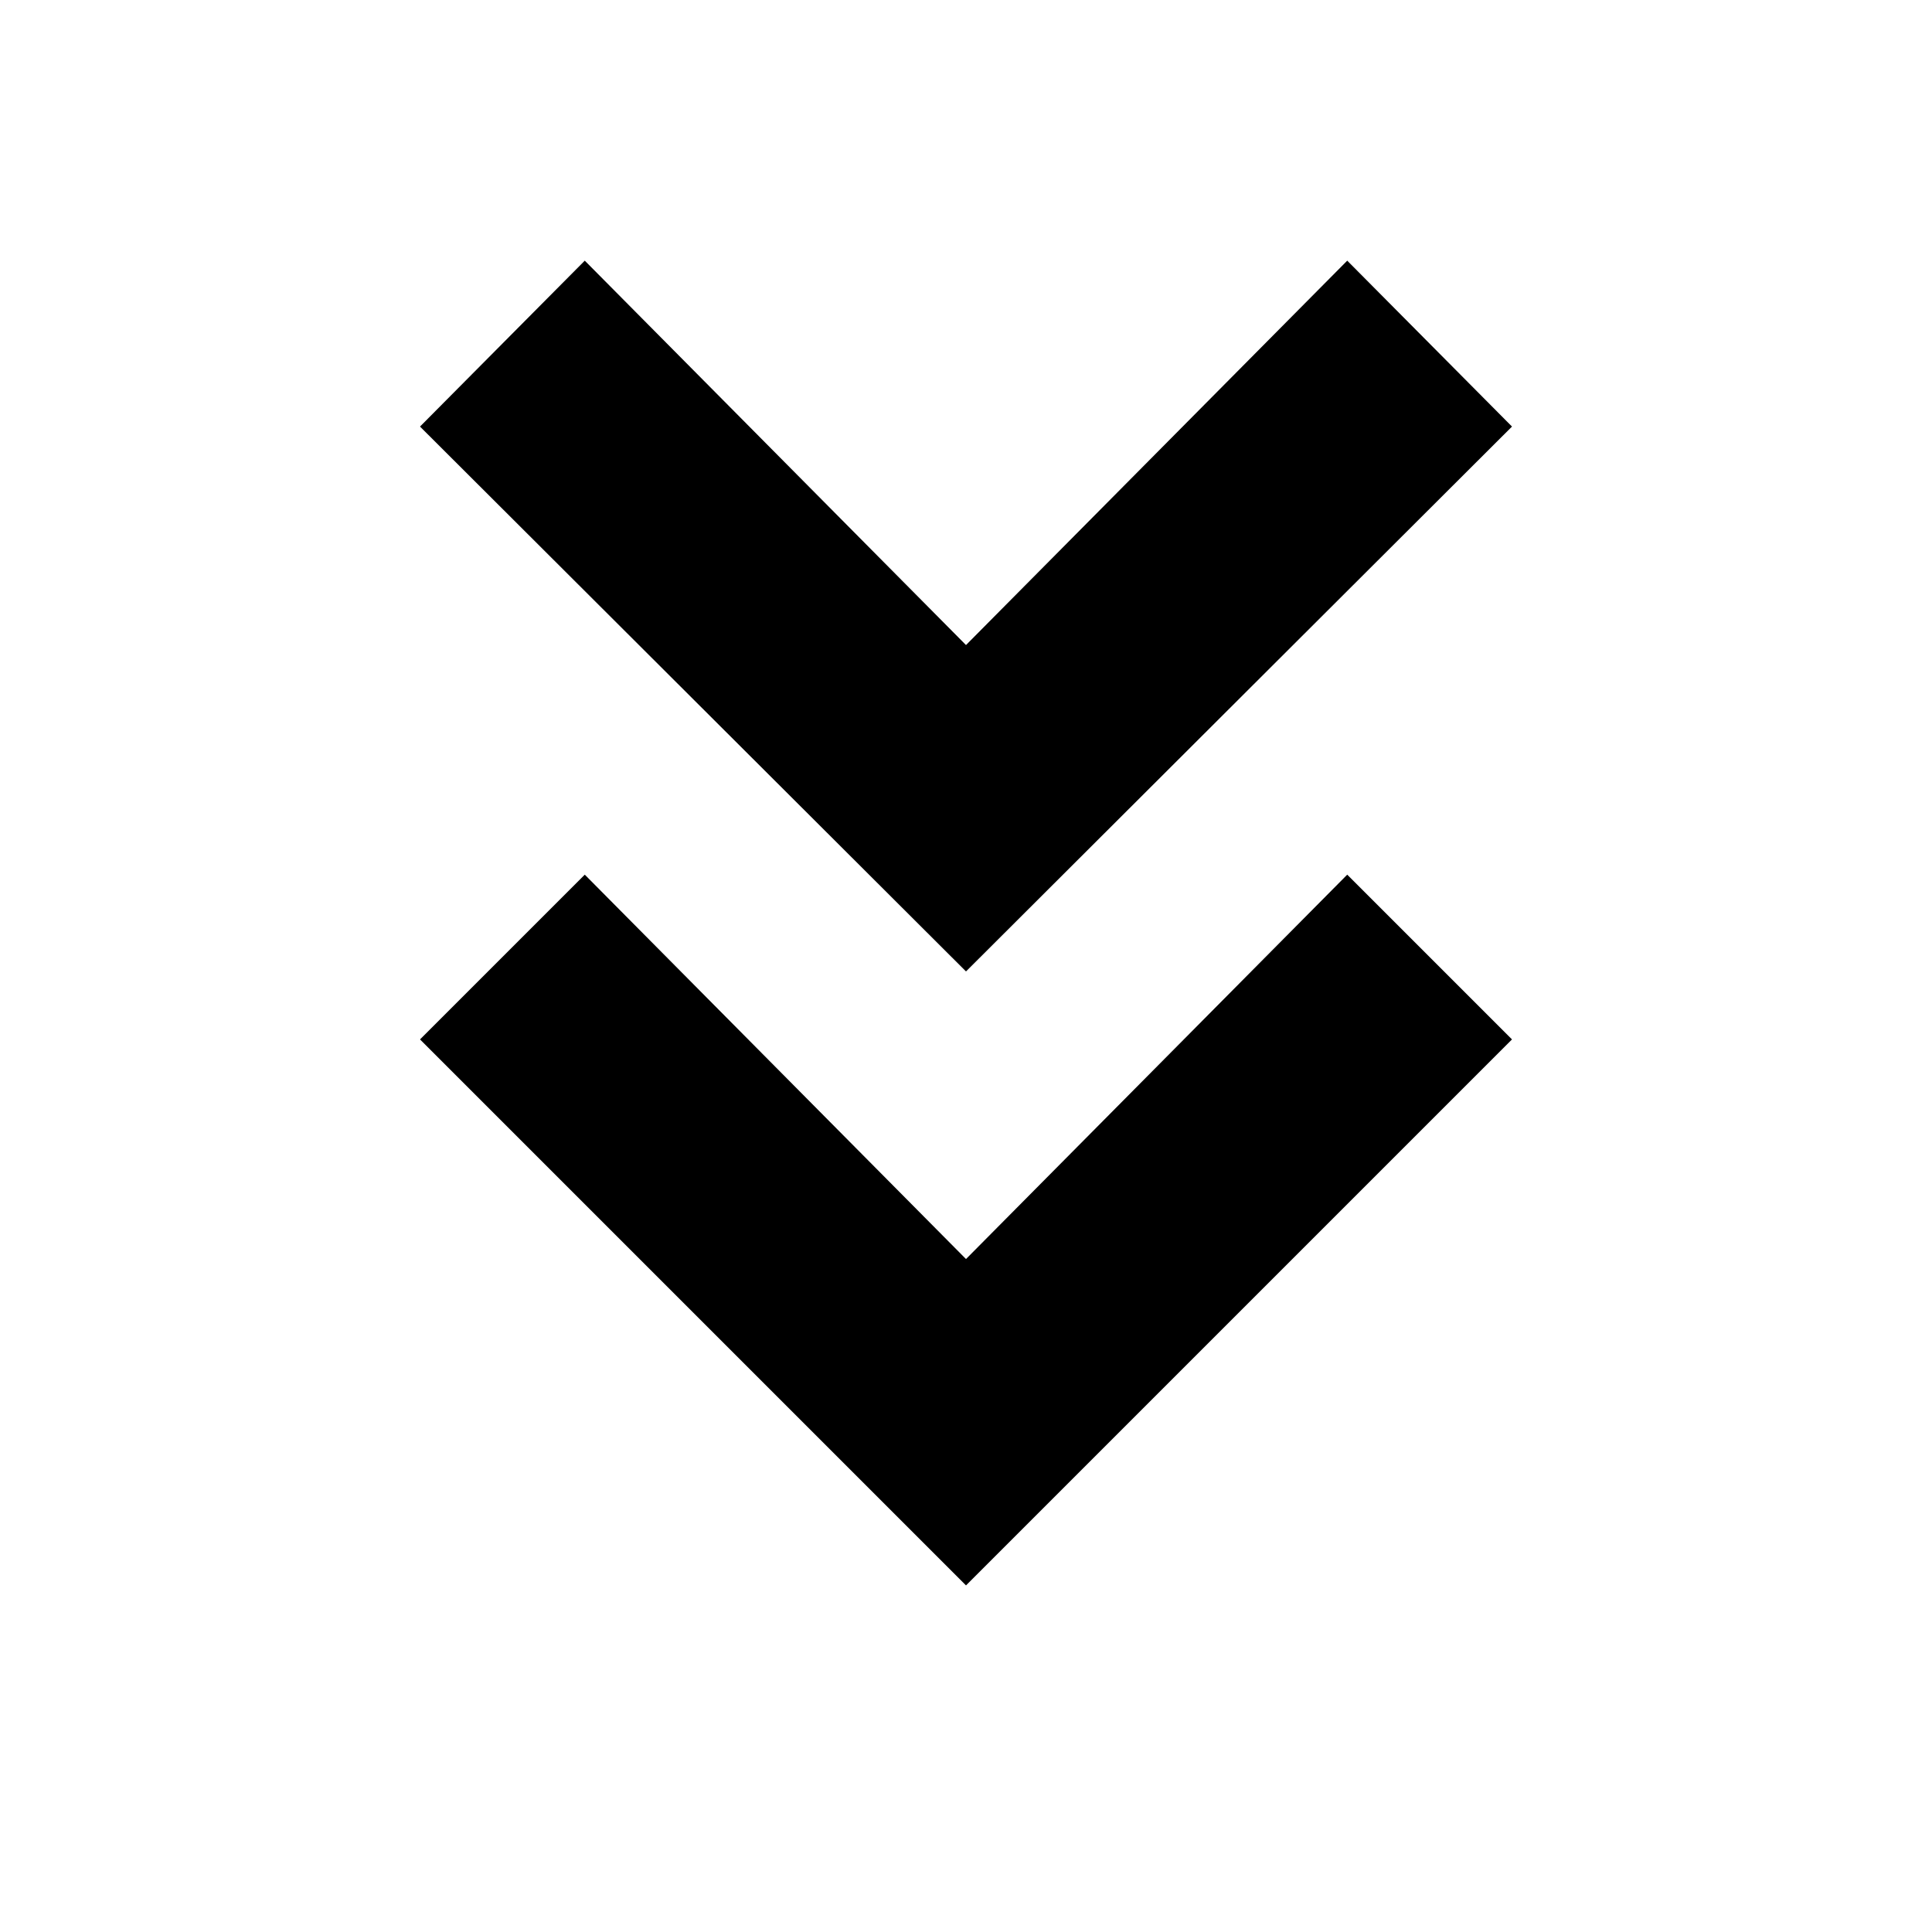 <svg xmlns="http://www.w3.org/2000/svg" height="20" viewBox="0 -960 960 960" width="20"><path d="m480-172.22-271.3-271.3 81.87-81.87 189.43 191 189.43-191 81.87 81.87L480-172.22Zm0-305.08L208.7-748.04l81.87-82.44 189.43 191 189.43-191 81.87 82.44L480-477.3Z"/></svg>